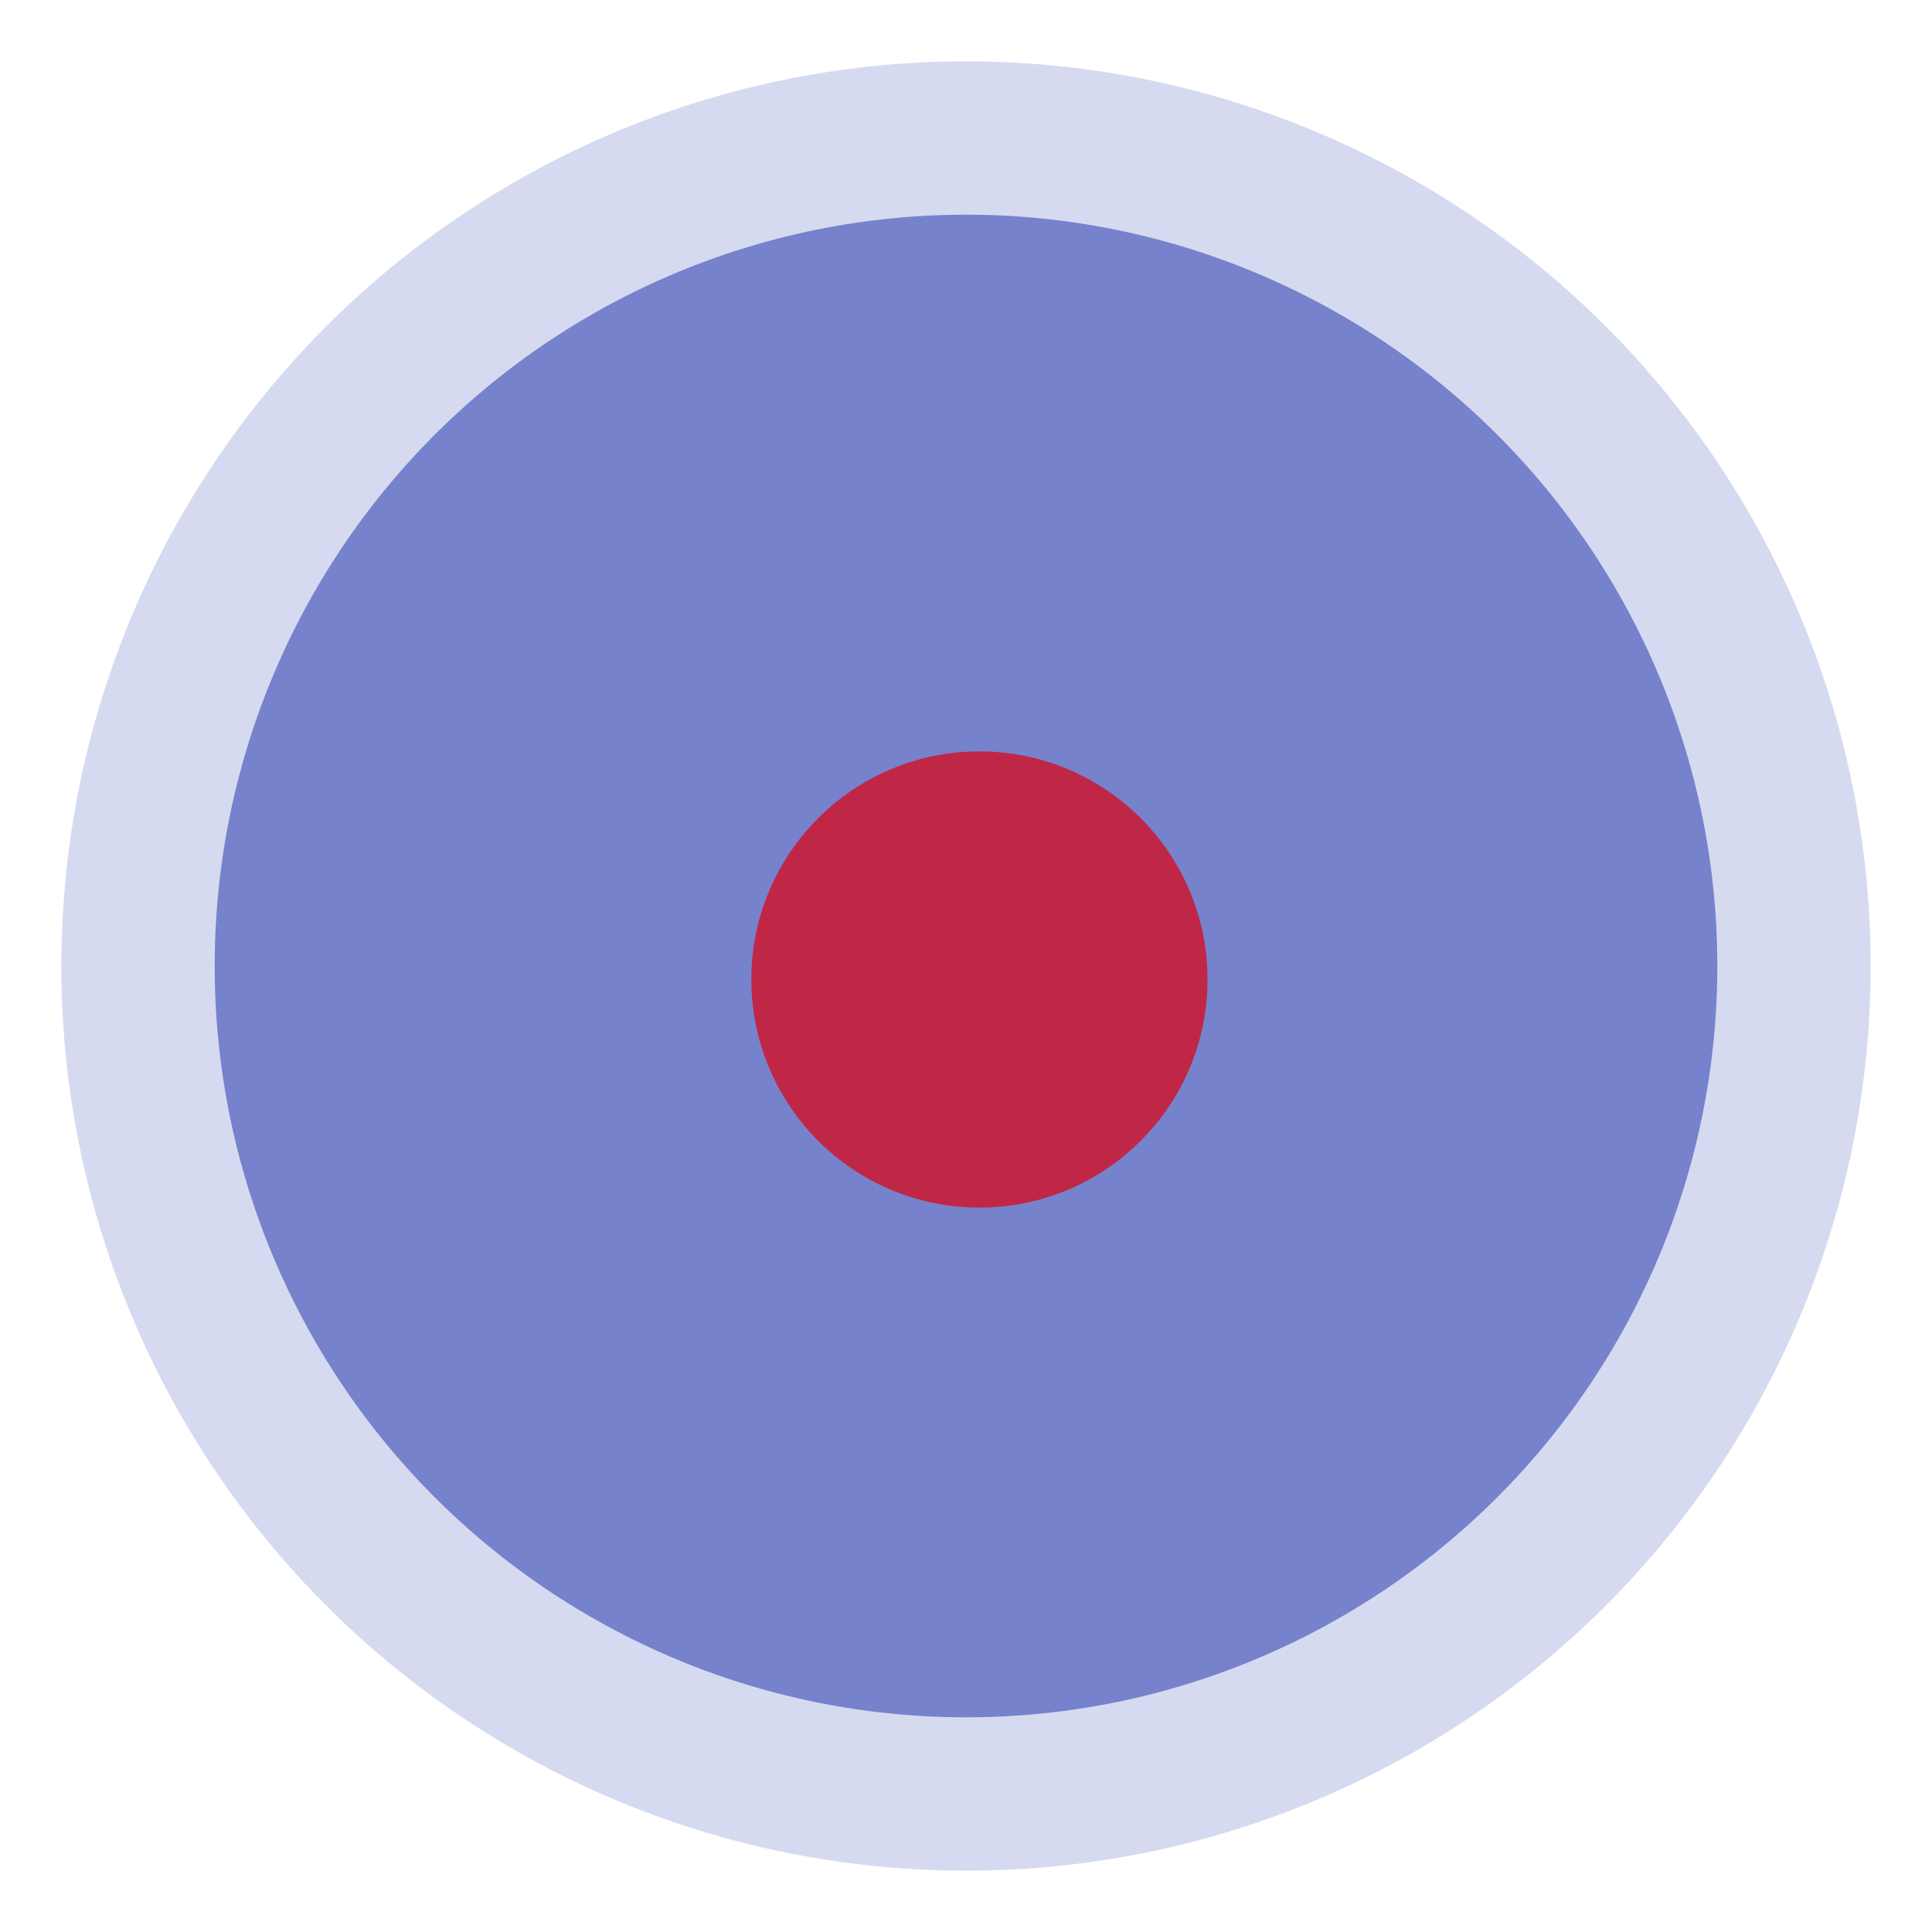 <svg id="mark" xmlns="http://www.w3.org/2000/svg" width="63" height="63" viewBox="0 0 63 63">
  <defs>
    <style>
      .cls-1 {
        fill: #7682cc;
        stroke: #7682cc;
        stroke-linejoin: round;
        stroke-opacity: 0.3;
        stroke-width: 10px;
      }

      .cls-2 {
        fill: #c02746;
      }
    </style>
  </defs>
  <circle class="cls-1" cx="31.5" cy="31.5" r="24.5"/>
  <circle id="Ellipse_2_copy" data-name="Ellipse 2 copy" class="cls-2" cx="31.938" cy="31.94" r="7.438"/>
</svg>
